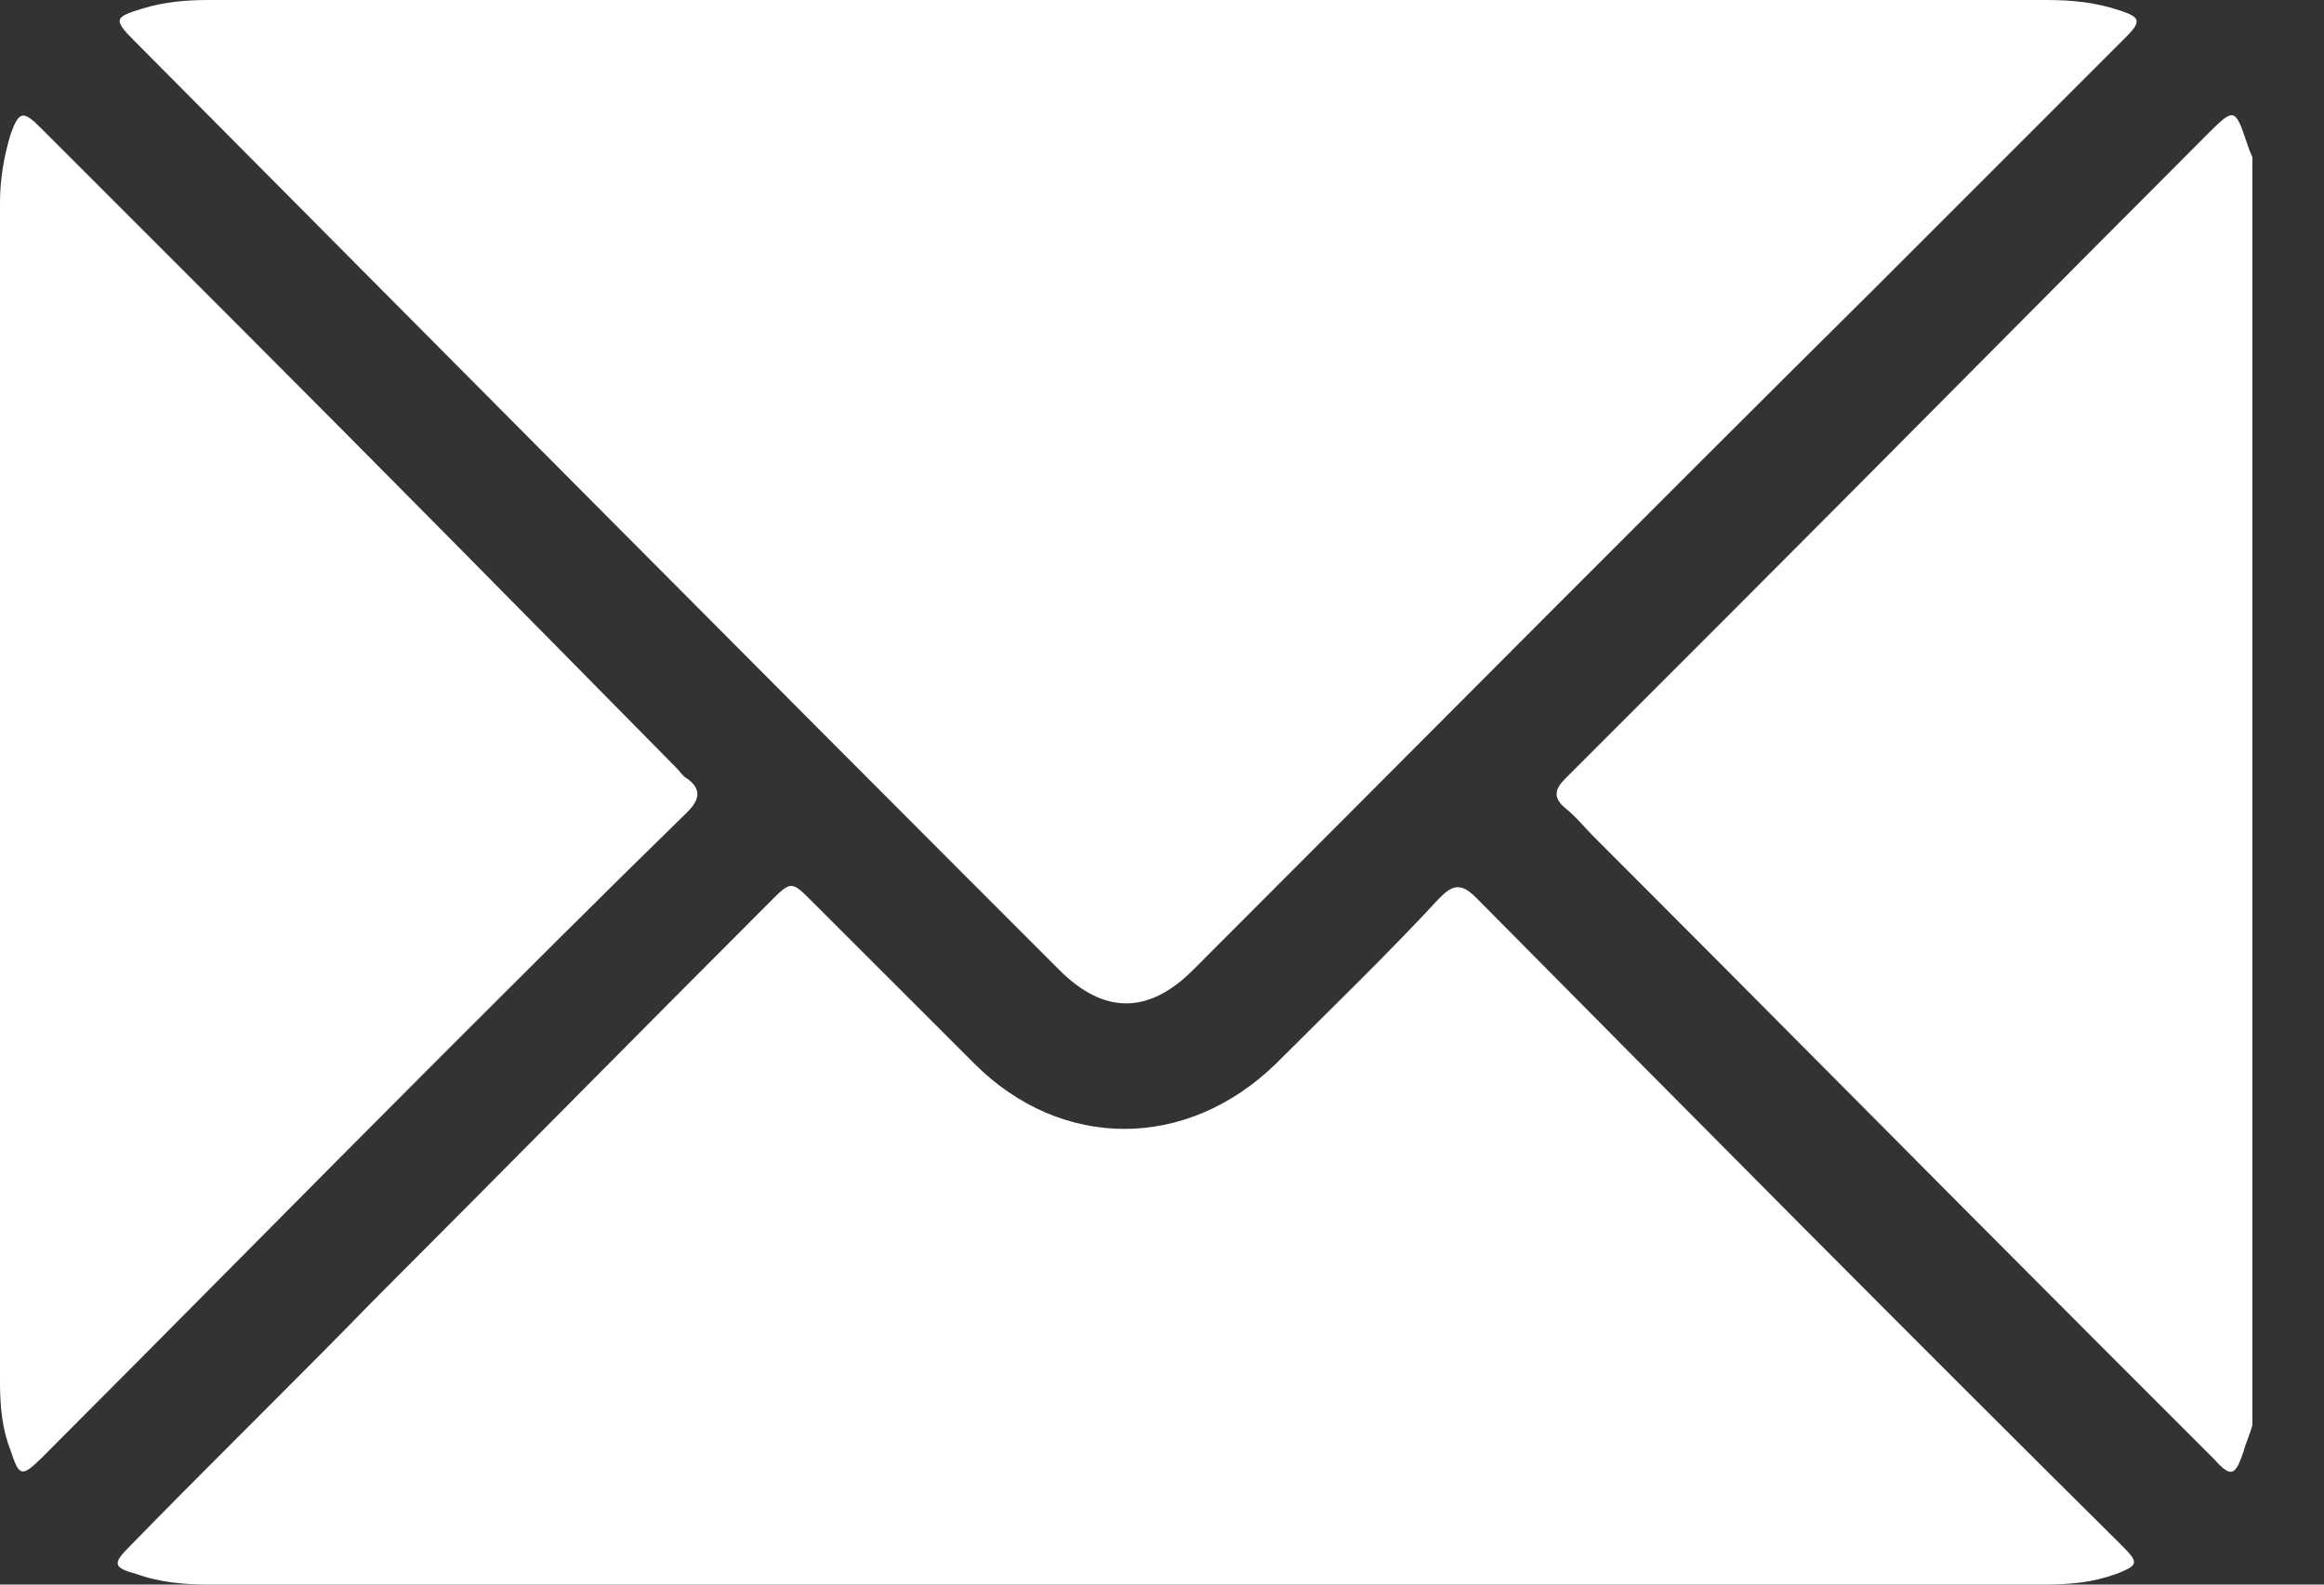 <svg width="22" height="15" viewBox="0 0 22 15" fill="none" xmlns="http://www.w3.org/2000/svg">
<rect x="0" y="0" width="22" height="15" fill="#333333" stroke="none"/>
<g clip-path="url(#clip0_1006_3752)">
<path d="M21.322 13.49C21.302 13.57 21.262 13.651 21.241 13.732C21.161 13.973 21.121 13.993 20.959 13.812C20.597 13.45 20.235 13.087 19.852 12.705C18.262 11.114 16.671 9.503 15.08 7.913C15 7.832 14.919 7.731 14.819 7.651C14.698 7.55 14.718 7.47 14.819 7.369C15.342 6.846 15.866 6.322 16.389 5.799C17.899 4.289 19.409 2.758 20.919 1.248C21.141 1.027 21.161 1.027 21.262 1.329C21.282 1.389 21.302 1.45 21.342 1.53C21.322 5.517 21.322 9.503 21.322 13.49Z" fill="white"/>
<path d="M10.671 0C13.57 0 16.47 0 19.369 0C19.61 0 19.832 0.02 20.074 0.101C20.255 0.161 20.275 0.201 20.134 0.342C19.329 1.148 18.523 1.953 17.718 2.758C15.564 4.893 13.429 7.047 11.295 9.181C10.872 9.604 10.45 9.604 10.027 9.181C7.107 6.262 4.188 3.322 1.268 0.383C1.067 0.181 1.087 0.161 1.349 0.081C1.55 0.02 1.751 0 1.973 0C4.852 0 7.751 0 10.671 0Z" fill="white"/>
<path d="M10.651 15C7.752 15 4.873 15 1.973 15C1.752 15 1.51 14.98 1.289 14.899C1.067 14.839 1.067 14.799 1.228 14.638C1.994 13.852 2.779 13.087 3.544 12.302C4.792 11.054 6.04 9.785 7.289 8.537C7.49 8.336 7.49 8.336 7.691 8.537C8.195 9.04 8.718 9.564 9.222 10.067C10.047 10.893 11.235 10.893 12.081 10.067C12.604 9.544 13.128 9.04 13.631 8.497C13.752 8.376 13.832 8.356 13.973 8.497C16.007 10.55 18.041 12.604 20.094 14.638C20.255 14.799 20.235 14.819 20.034 14.899C19.812 14.98 19.591 15 19.349 15C16.47 15 13.551 15 10.651 15Z" fill="white"/>
<path d="M0 7.49C0 5.638 0 3.785 0 1.913C0 1.691 0.04 1.47 0.101 1.269C0.181 1.047 0.221 1.047 0.383 1.208C0.987 1.812 1.57 2.396 2.175 3C3.584 4.409 4.993 5.839 6.403 7.269C6.443 7.309 6.463 7.349 6.503 7.369C6.644 7.47 6.624 7.571 6.503 7.691C5.718 8.456 4.913 9.262 4.107 10.067C2.879 11.295 1.651 12.544 0.403 13.792C0.201 13.993 0.181 13.973 0.101 13.732C0.02 13.53 0 13.309 0 13.087C0 11.215 0 9.342 0 7.49Z" fill="white"/>
</g>
<defs>
<clipPath id="clip0_1006_3752">
<rect width="21.322" height="15" fill="white"/>
</clipPath>
</defs>
</svg>
